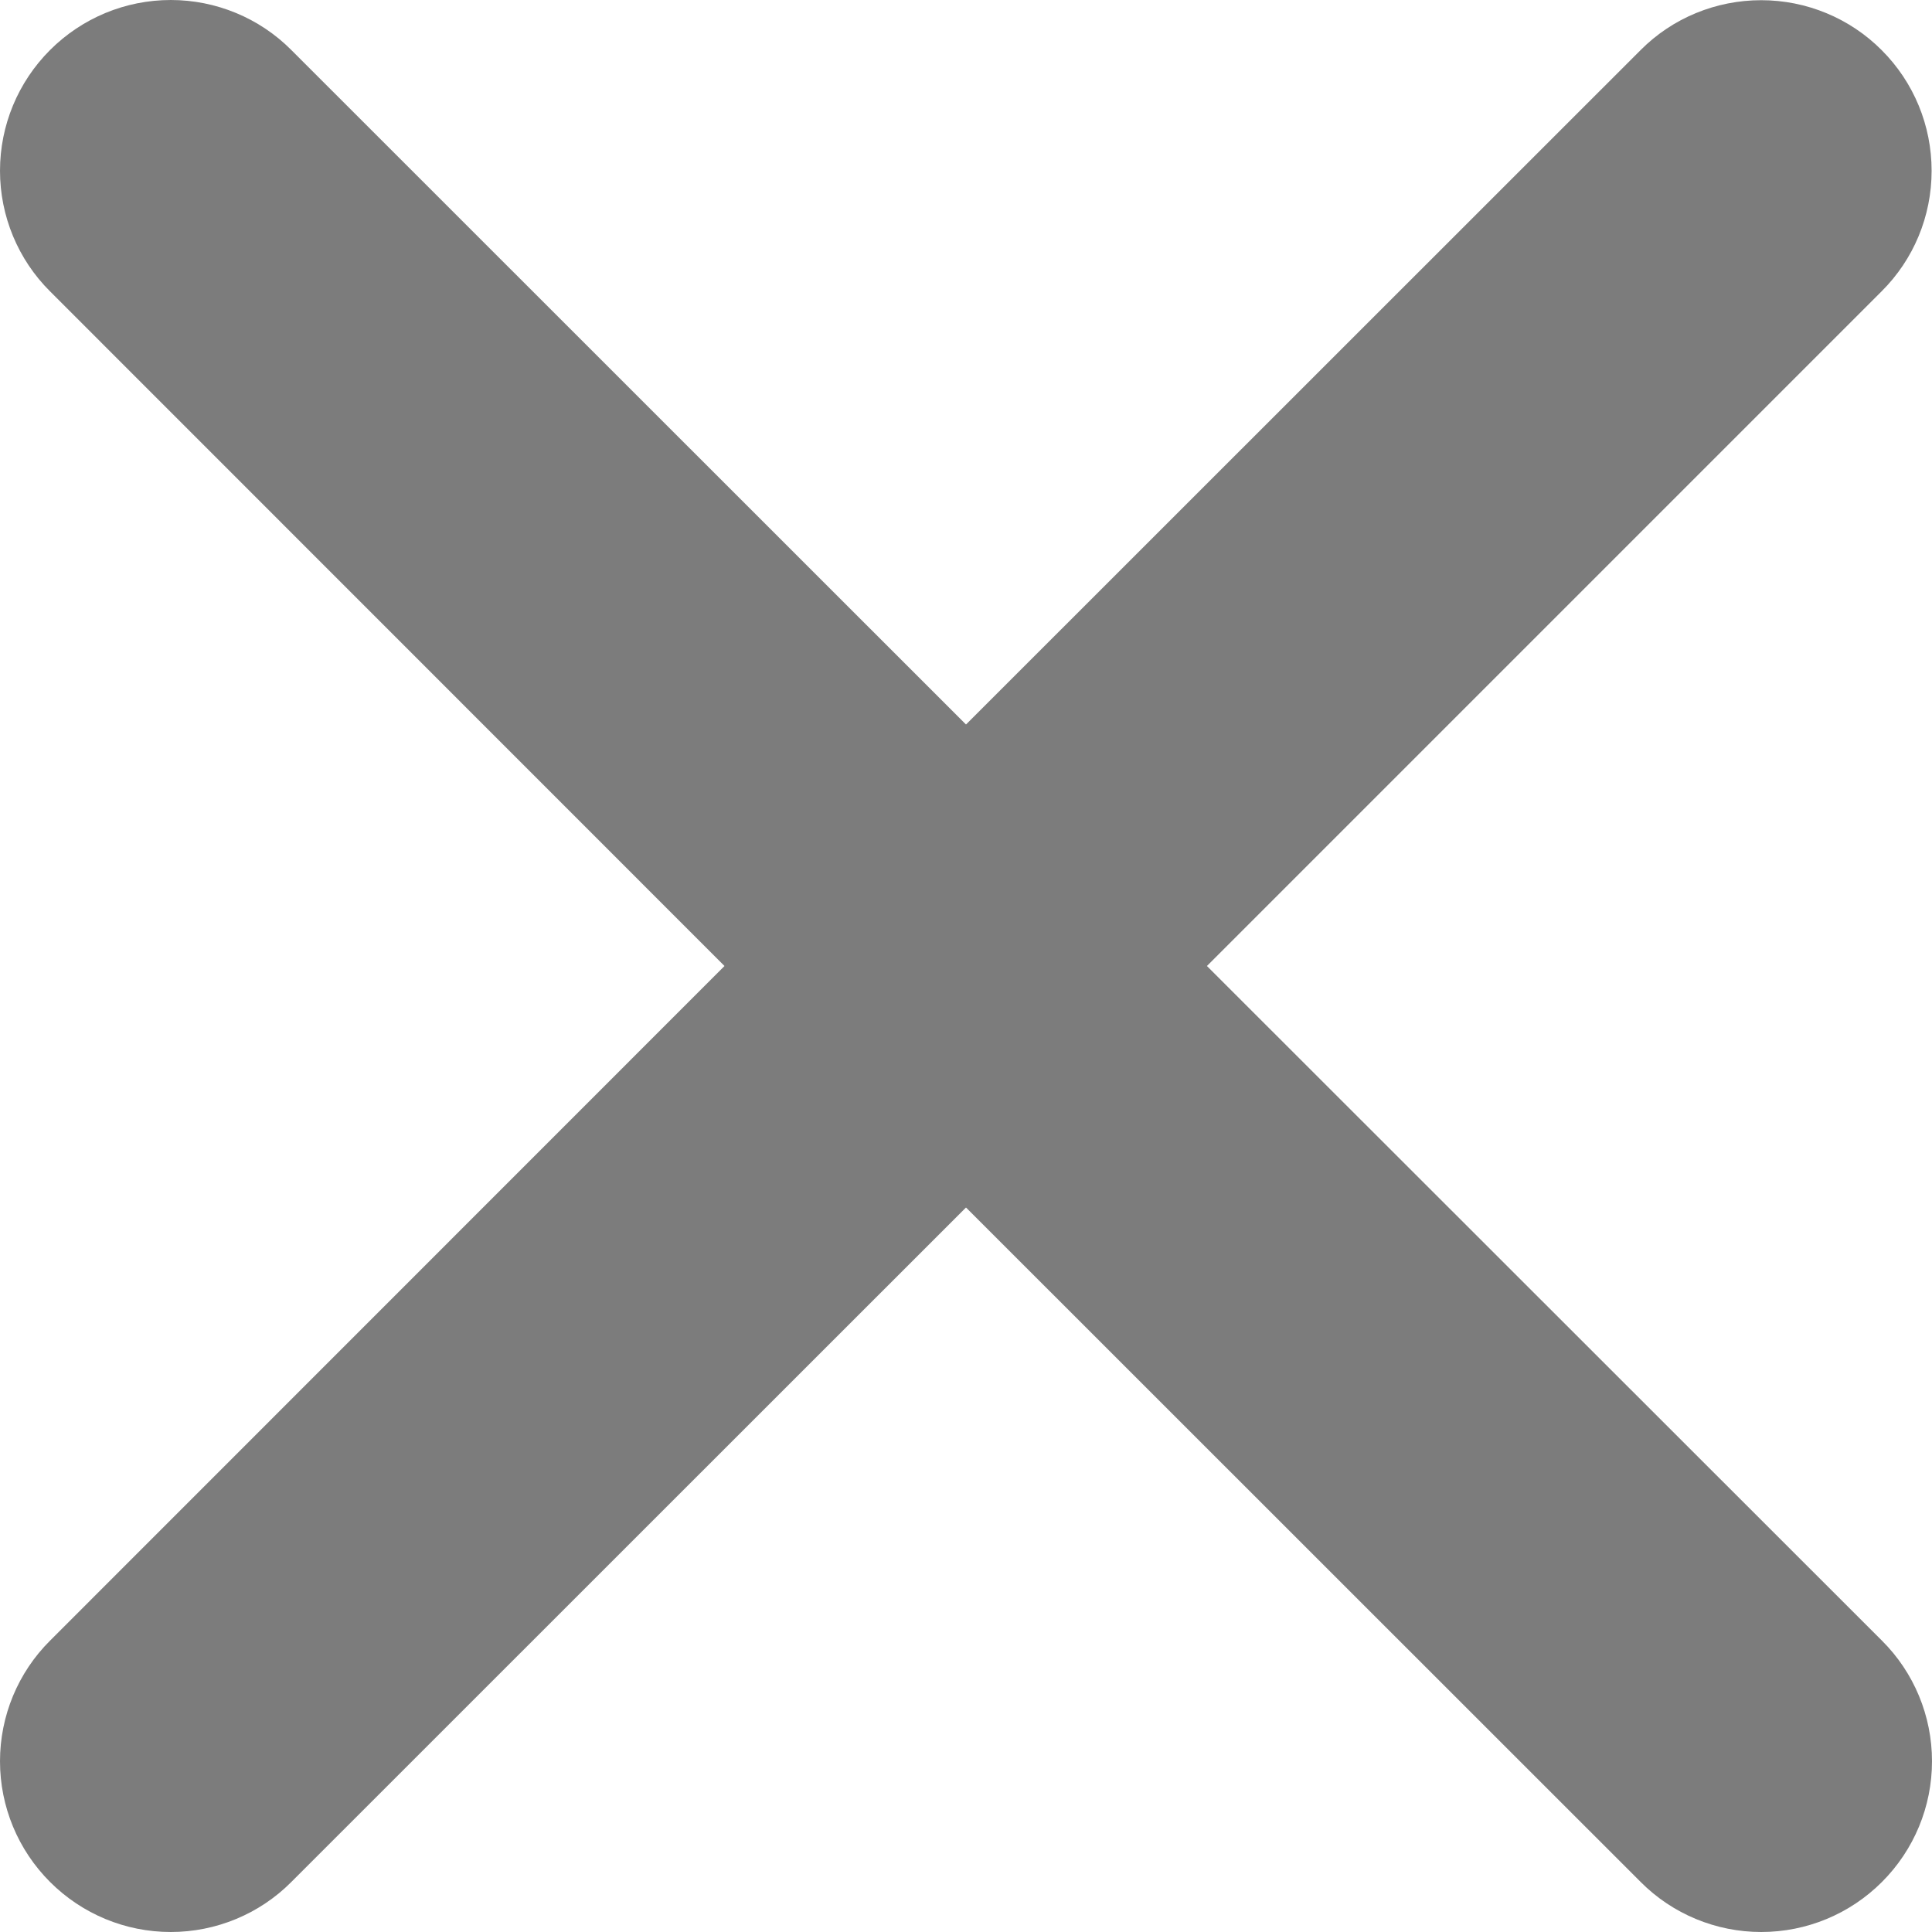 <svg width="10" height="10" viewBox="0 0 10 10" fill="none" xmlns="http://www.w3.org/2000/svg">
<path d="M6.247 5L9.739 1.508C9.905 1.343 9.998 1.119 9.998 0.884C9.998 0.65 9.906 0.426 9.74 0.26C9.575 0.094 9.35 0.001 9.116 0.001C8.882 0.001 8.657 0.093 8.492 0.259L5 3.75L1.508 0.259C1.343 0.093 1.118 0 0.884 0C0.649 0 0.425 0.093 0.259 0.259C0.093 0.425 0 0.649 0 0.884C0 1.118 0.093 1.343 0.259 1.508L3.75 5L0.259 8.492C0.093 8.657 0 8.882 0 9.116C0 9.351 0.093 9.575 0.259 9.741C0.425 9.907 0.649 10 0.884 10C1.118 10 1.343 9.907 1.508 9.741L5 6.25L8.492 9.741C8.657 9.907 8.882 10 9.116 10C9.351 10 9.575 9.907 9.741 9.741C9.907 9.575 10 9.351 10 9.116C10 8.882 9.907 8.657 9.741 8.492L6.247 5Z" fill="#7C7C7C"/>
</svg>
